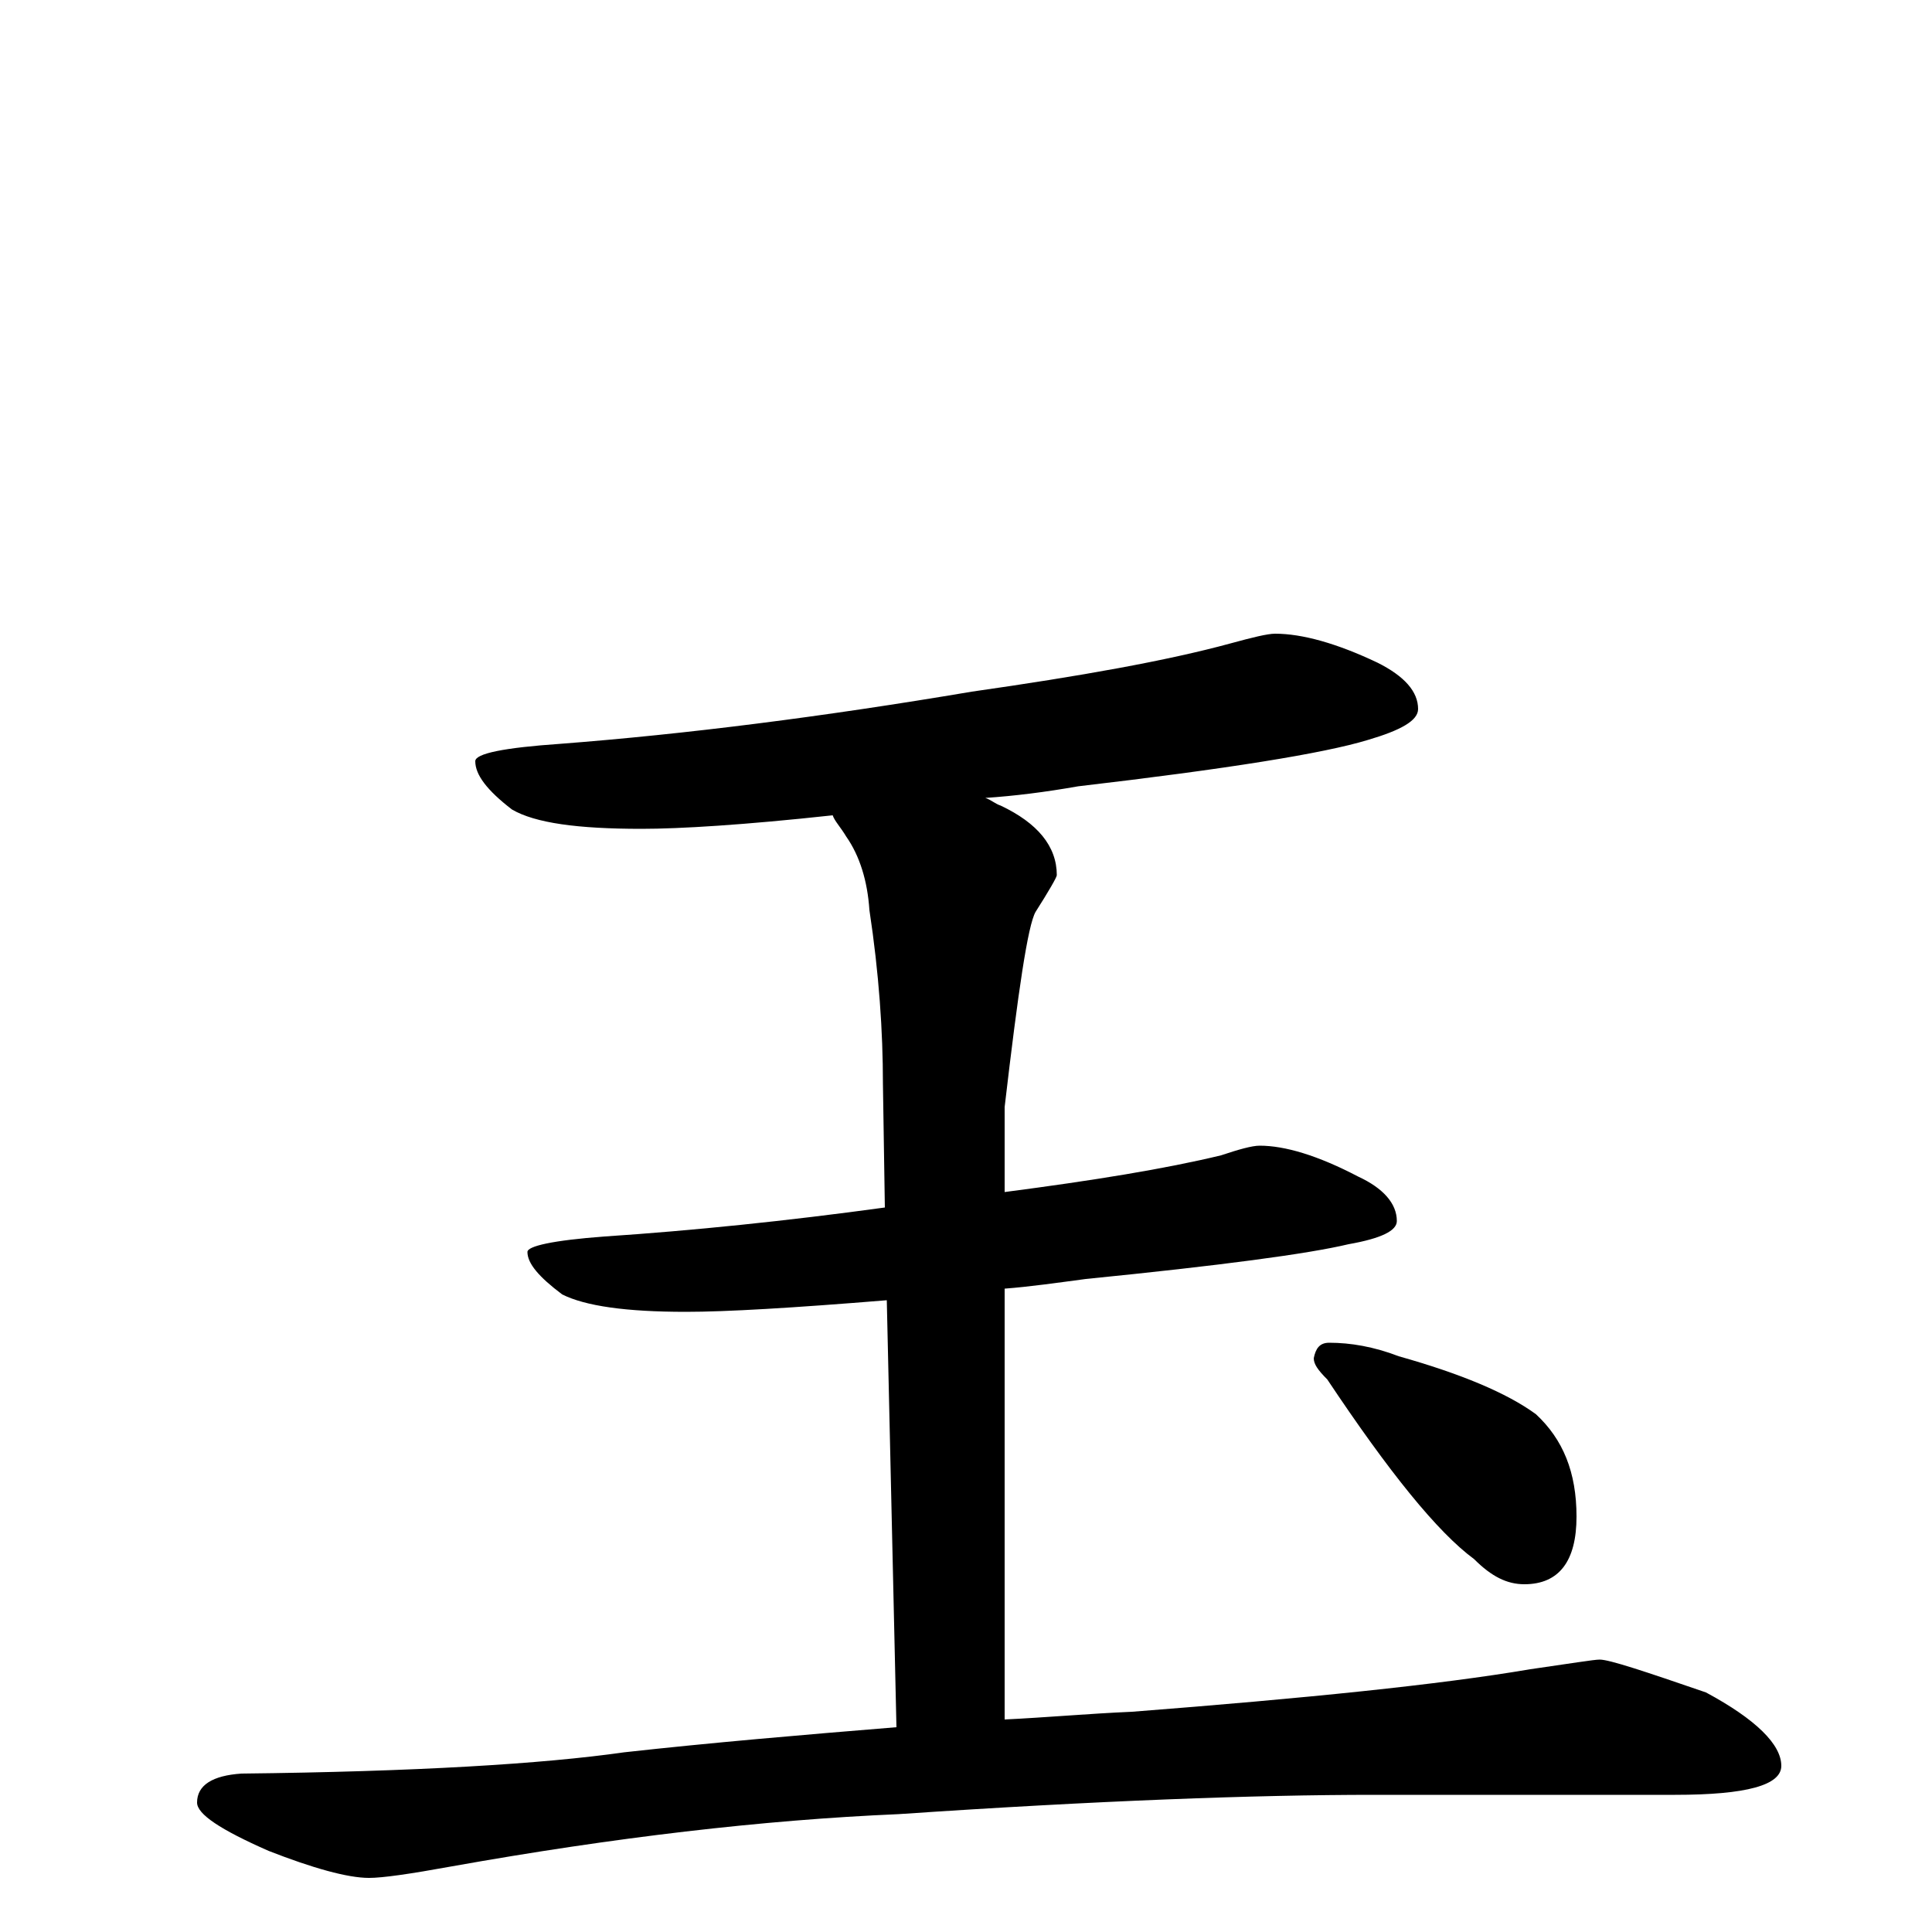 <?xml version="1.0" encoding="utf-8" ?>
<!DOCTYPE svg PUBLIC "-//W3C//DTD SVG 1.1//EN" "http://www.w3.org/Graphics/SVG/1.1/DTD/svg11.dtd">
<svg version="1.1" id="Layer_1" xmlns="http://www.w3.org/2000/svg" xmlns:xlink="http://www.w3.org/1999/xlink" x="0px" y="145px" width="1000px" height="1000px" viewBox="0 0 1000 1000" enable-background="new 0 0 1000 1000" xml:space="preserve">
<g id="Layer_1">
<path id="glyph" transform="matrix(1 0 0 -1 0 1000)" d="M660,672C674,672 692,667 713,657C727,650 734,642 734,633C734,627 725,622 708,617C685,610 635,602 558,593C541,590 525,588 510,587C513,586 515,584 518,583C537,574 547,562 547,547C547,546 543,539 536,528C532,521 527,487 520,427l0,-44C566,389 603,395 632,402C641,405 648,407 652,407C665,407 682,402 703,391C716,385 723,377 723,368C723,363 715,359 698,356C677,351 632,345 562,338C547,336 533,334 520,333l0,-223C541,111 563,113 586,114C676,121 745,128 792,136C813,139 825,141 828,141C833,141 851,135 883,124C909,110 922,97 922,86C922,76 904,71 867,71l-156,0C650,71 568,68 465,61C395,58 318,49 234,34C212,30 198,28 191,28C180,28 162,33 139,42C114,53 102,61 102,67C102,76 110,81 125,82C215,83 281,87 323,93C368,98 415,102 464,106l-5,221C410,323 376,321 355,321C324,321 303,324 291,330C279,339 273,346 273,352C273,355 286,358 313,360C358,363 407,368 458,375l-1,64C457,466 455,496 450,529C449,544 445,557 438,567C435,572 432,575 431,578C385,573 352,571 332,571C299,571 277,574 265,581C252,591 246,599 246,606C246,610 261,613 290,615C355,620 426,629 503,642C559,650 604,658 637,667C648,670 656,672 660,672M688,305C699,305 711,303 724,298C756,289 780,279 795,268C809,255 816,238 816,215C816,192 807,180 789,180C780,180 772,184 763,193C744,207 719,238 687,286C682,291 680,294 680,297C681,302 683,305 688,305z"/>
</g>
</svg>
